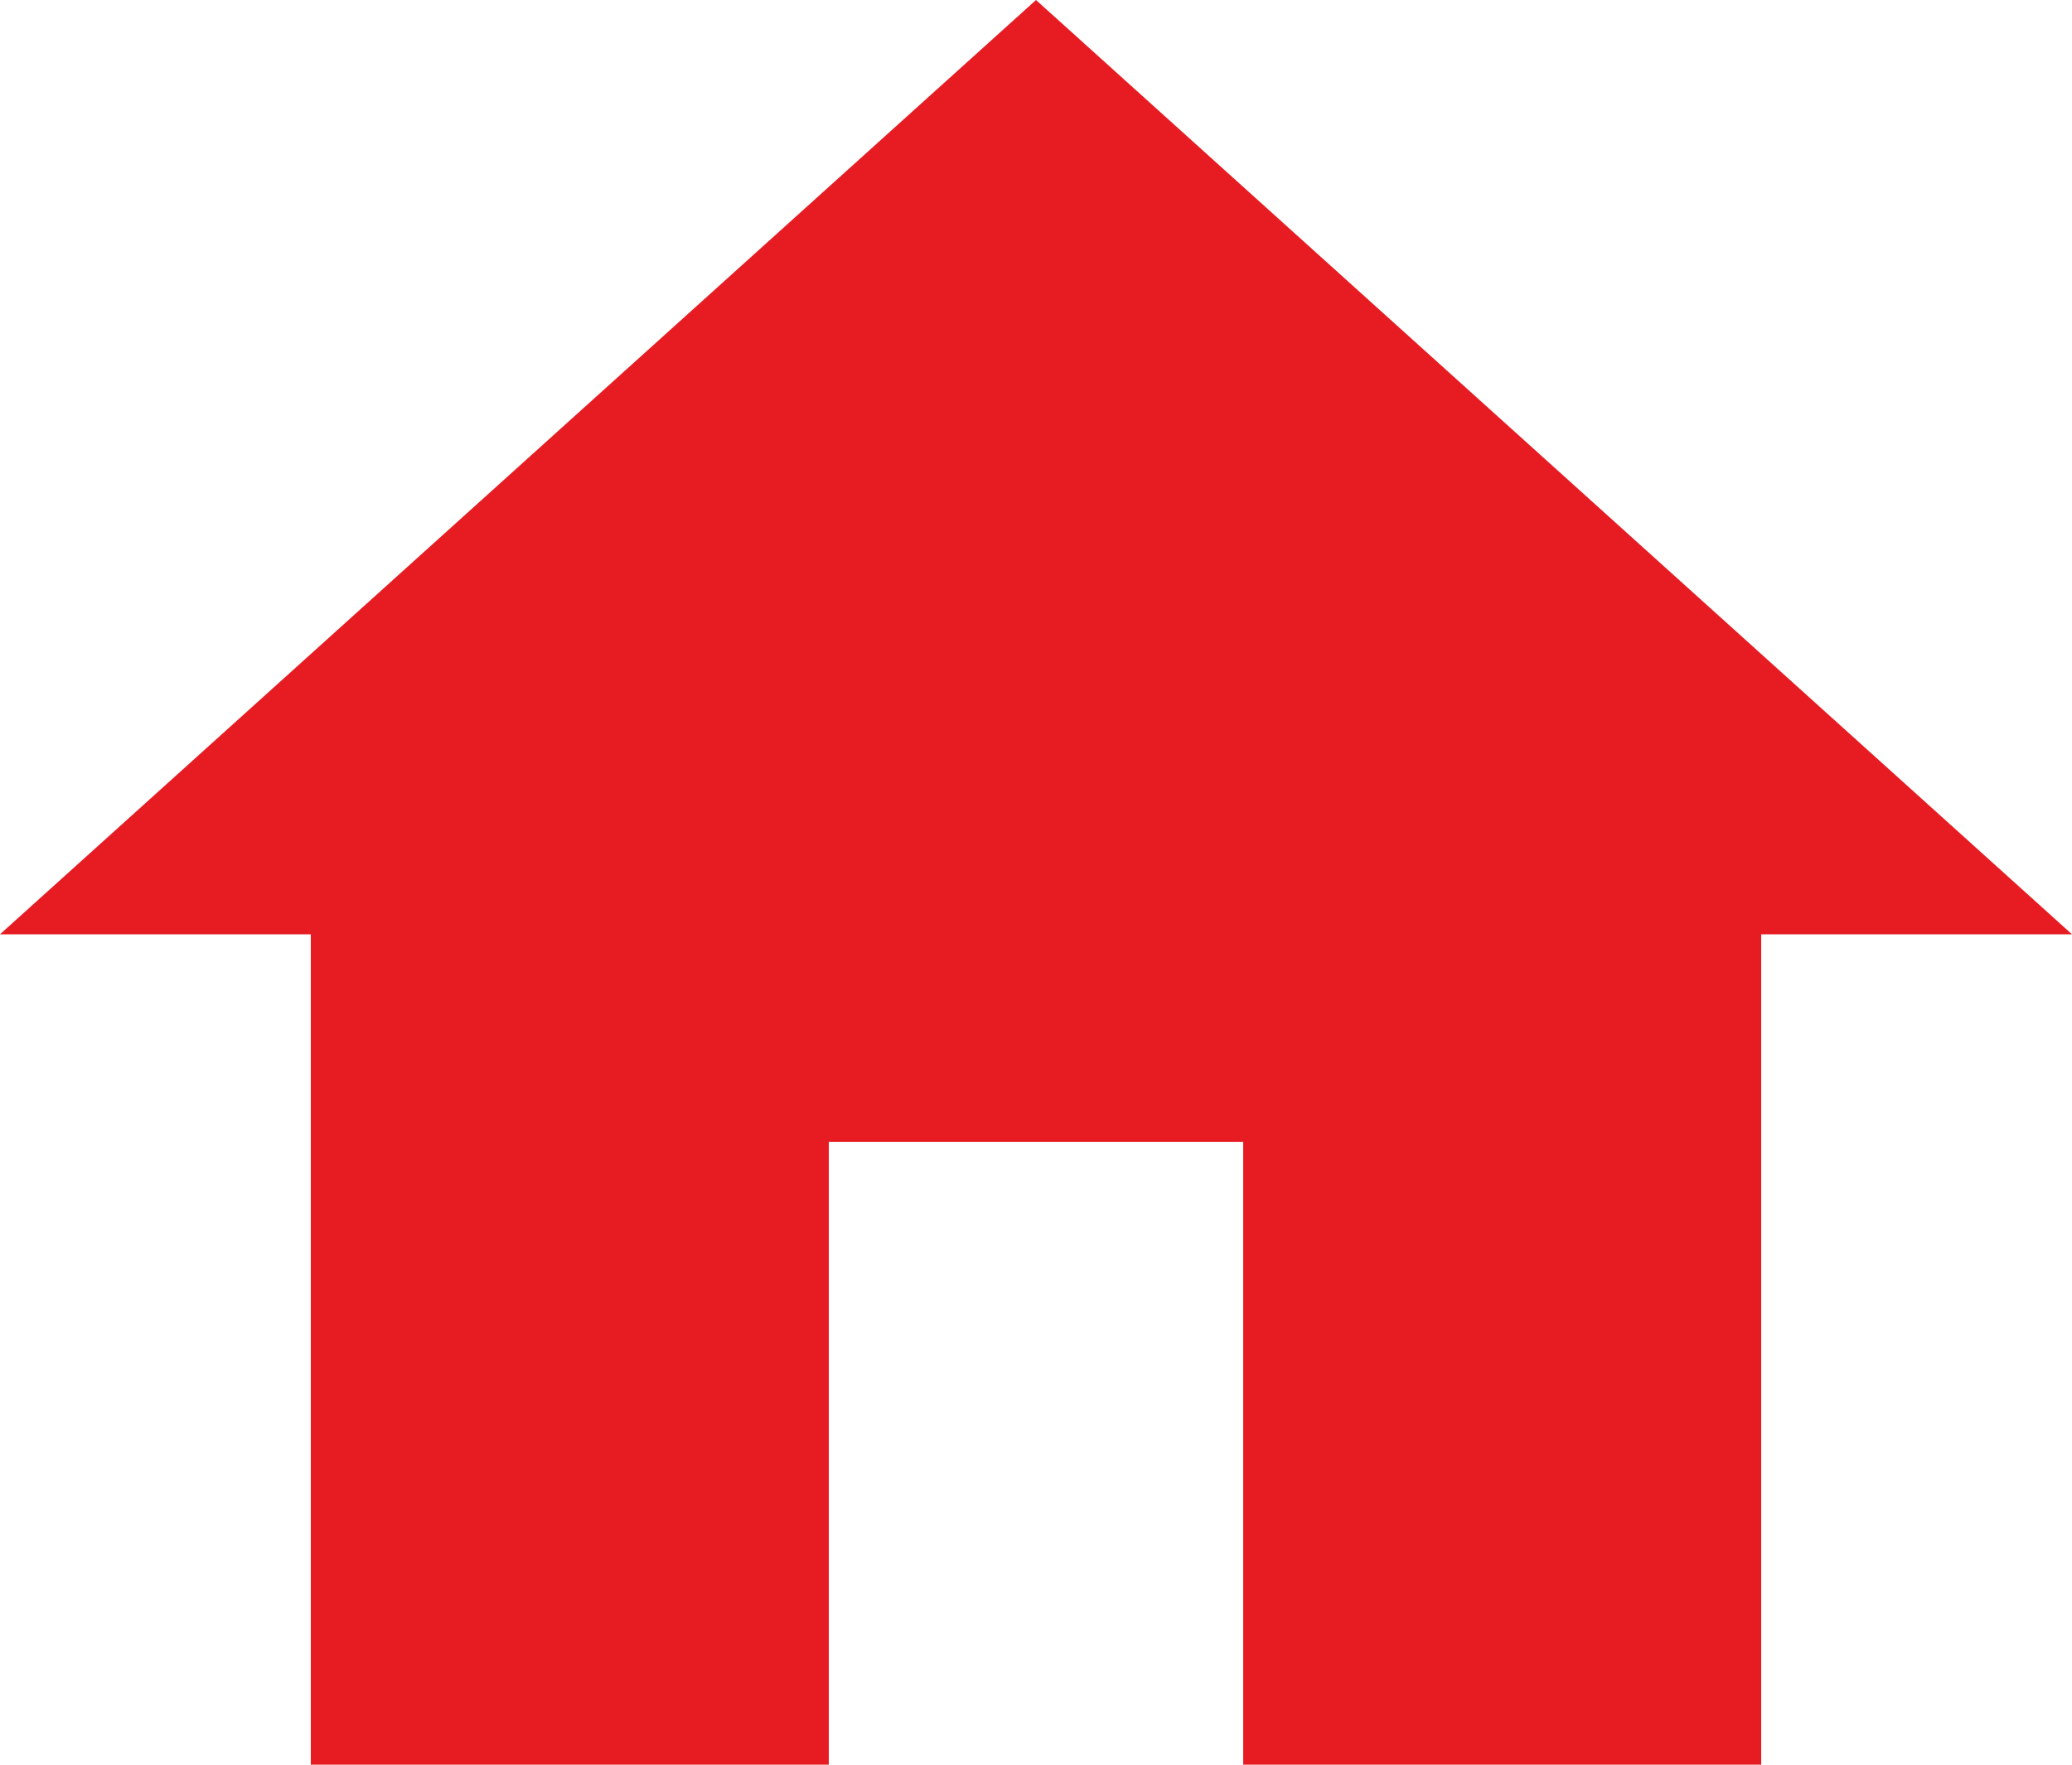 <svg width="27" height="23" viewBox="0 0 27 23" fill="none" xmlns="http://www.w3.org/2000/svg">
<path d="M10.8 23V14.882H16.2V23H22.95V12.177H27L13.5 0L0 12.177H4.05V23H10.8Z" fill="#E71C23"/>
</svg>
